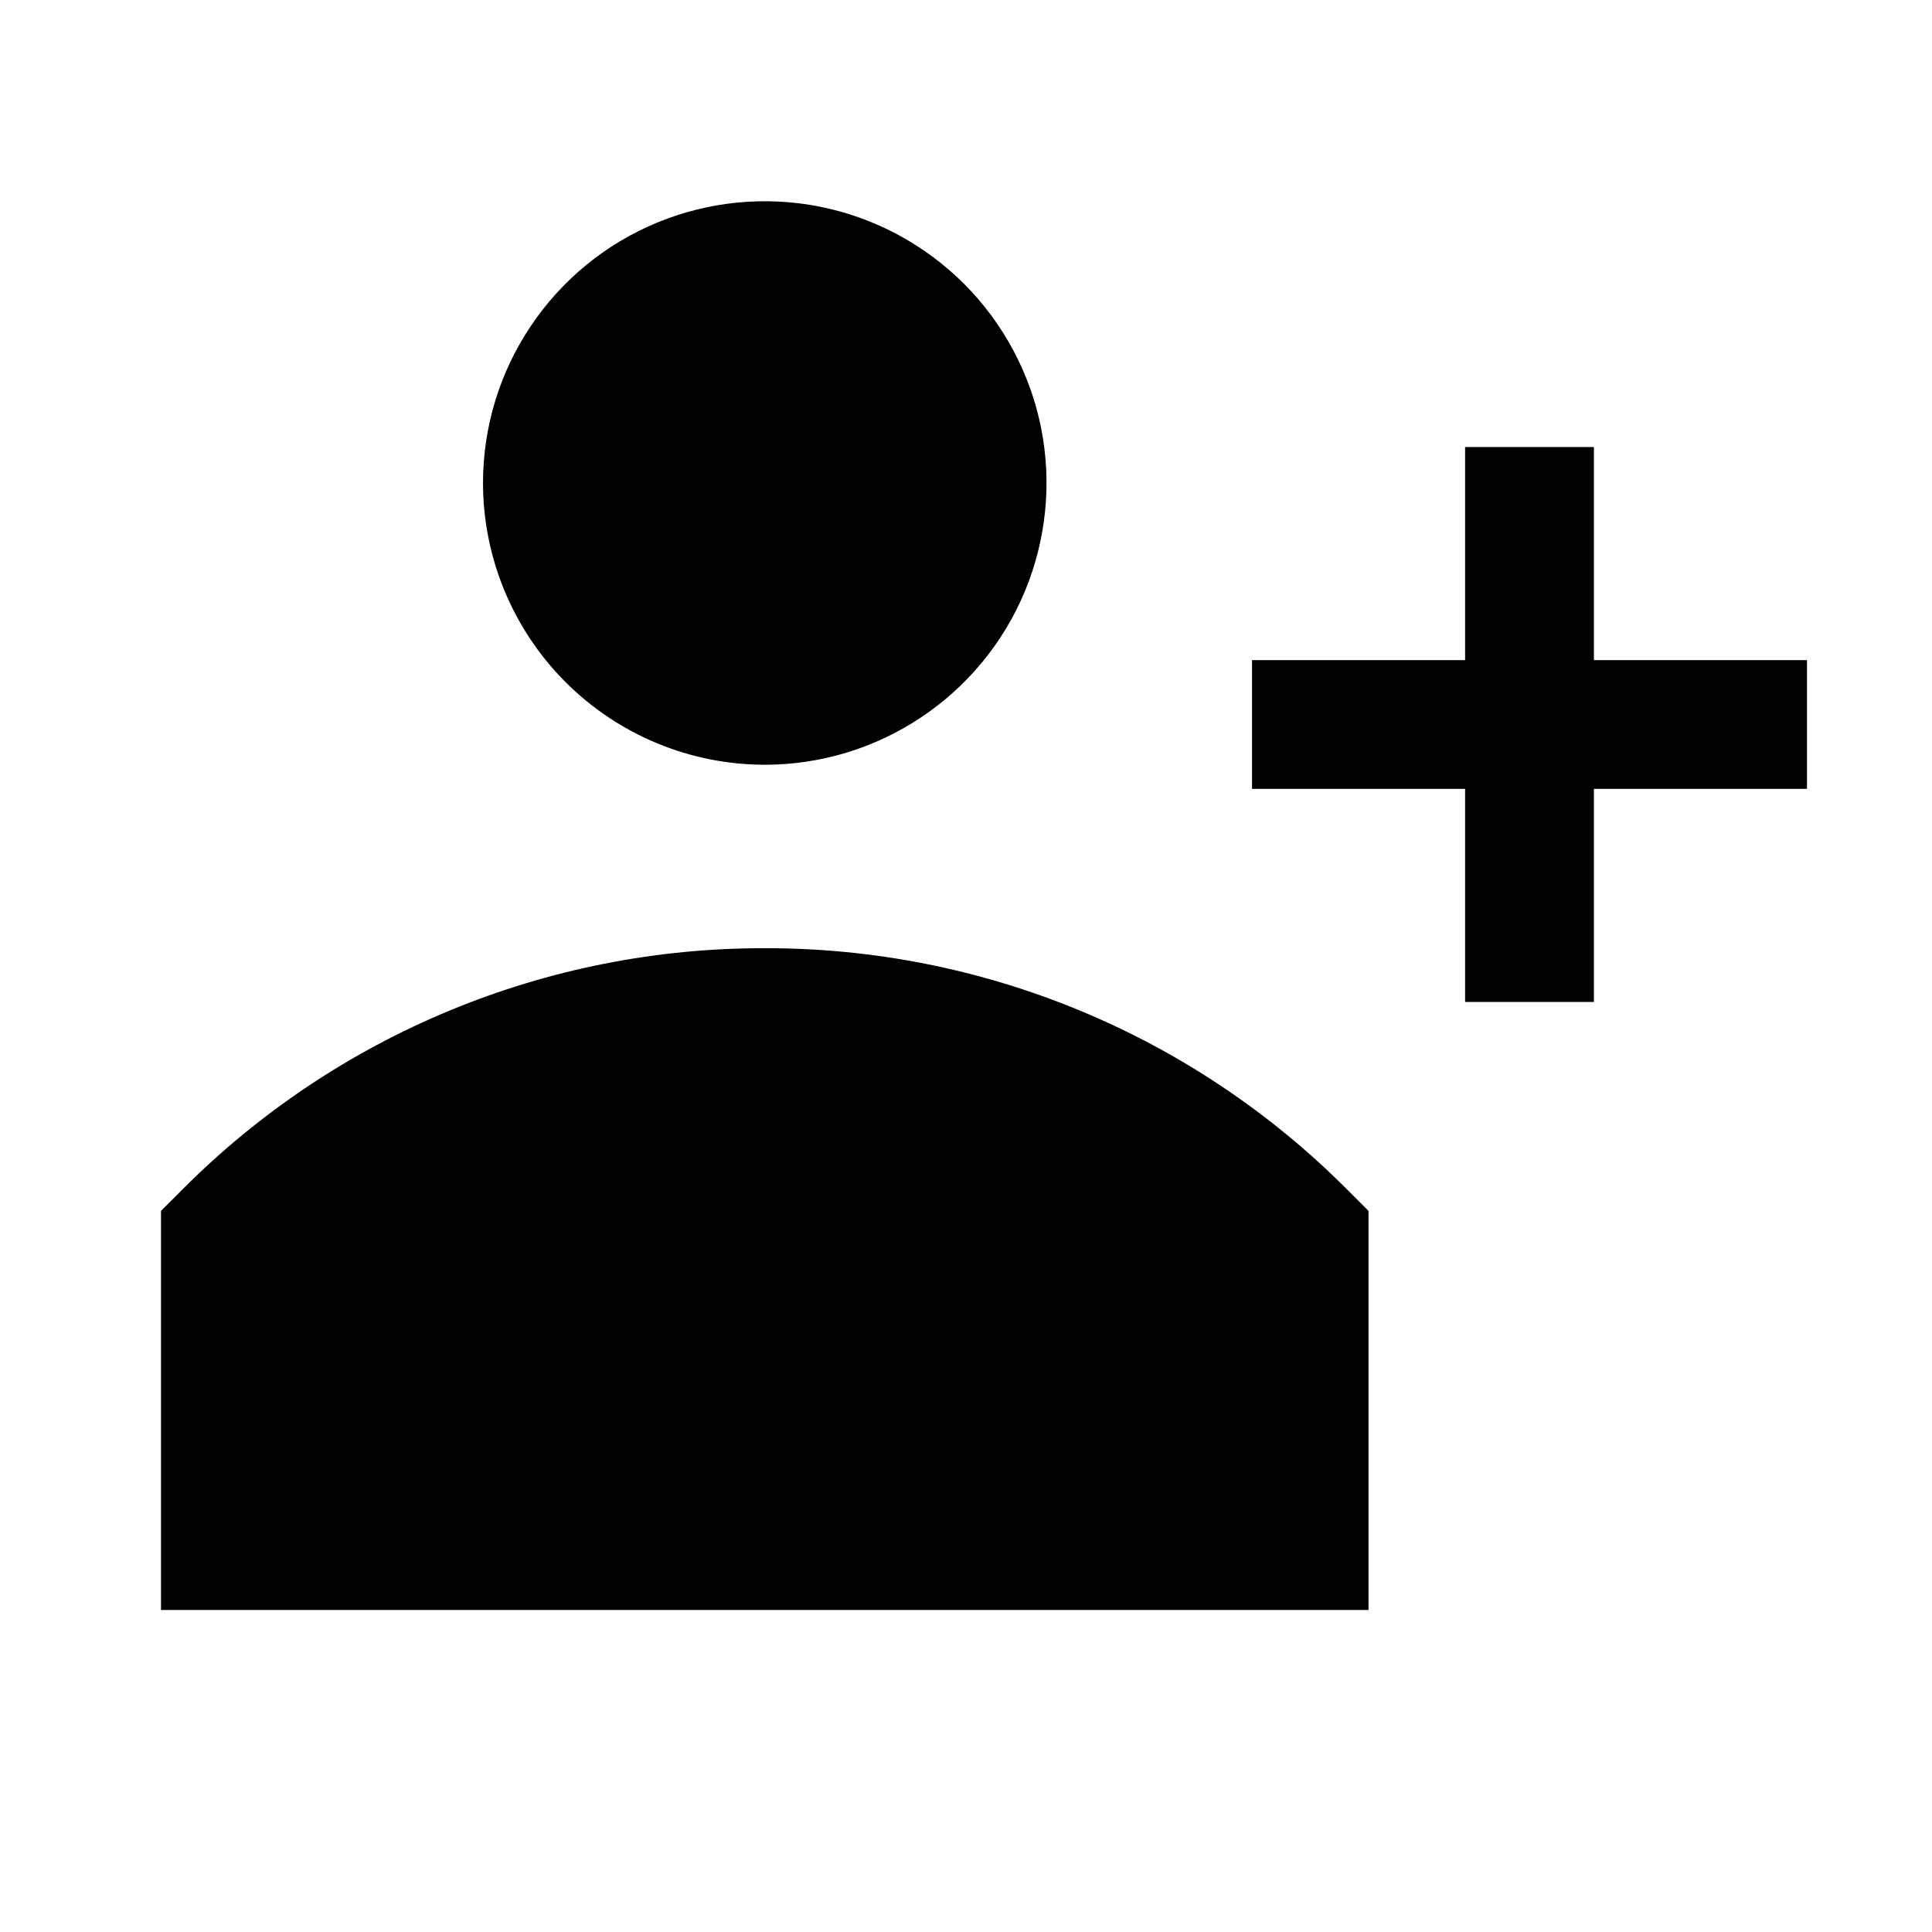 <svg width="24" height="24" viewBox="0 0 24 24" fill="none" xmlns="http://www.w3.org/2000/svg">
<path d="M19.8 8.2V5.553H18.2V8.2H15.553V9.8H18.2V12.447H19.8V9.8H22.447V8.2H19.8ZM9.5 11.779C8.158 11.776 6.829 12.039 5.589 12.552C4.349 13.065 3.223 13.818 2.275 14.767L2 15.042V20H17V15.042L16.725 14.767C15.777 13.818 14.651 13.065 13.411 12.552C12.171 12.039 10.842 11.776 9.5 11.779ZM9.5 9.5C10.192 9.5 10.869 9.295 11.444 8.91C12.02 8.526 12.469 7.979 12.734 7.339C12.998 6.7 13.068 5.996 12.933 5.317C12.798 4.638 12.464 4.015 11.975 3.525C11.485 3.036 10.862 2.702 10.183 2.567C9.504 2.432 8.8 2.502 8.161 2.766C7.521 3.031 6.974 3.48 6.59 4.056C6.205 4.631 6 5.308 6 6C6.001 6.928 6.37 7.818 7.026 8.474C7.682 9.13 8.572 9.499 9.5 9.5Z" fill="black"/>
</svg>
